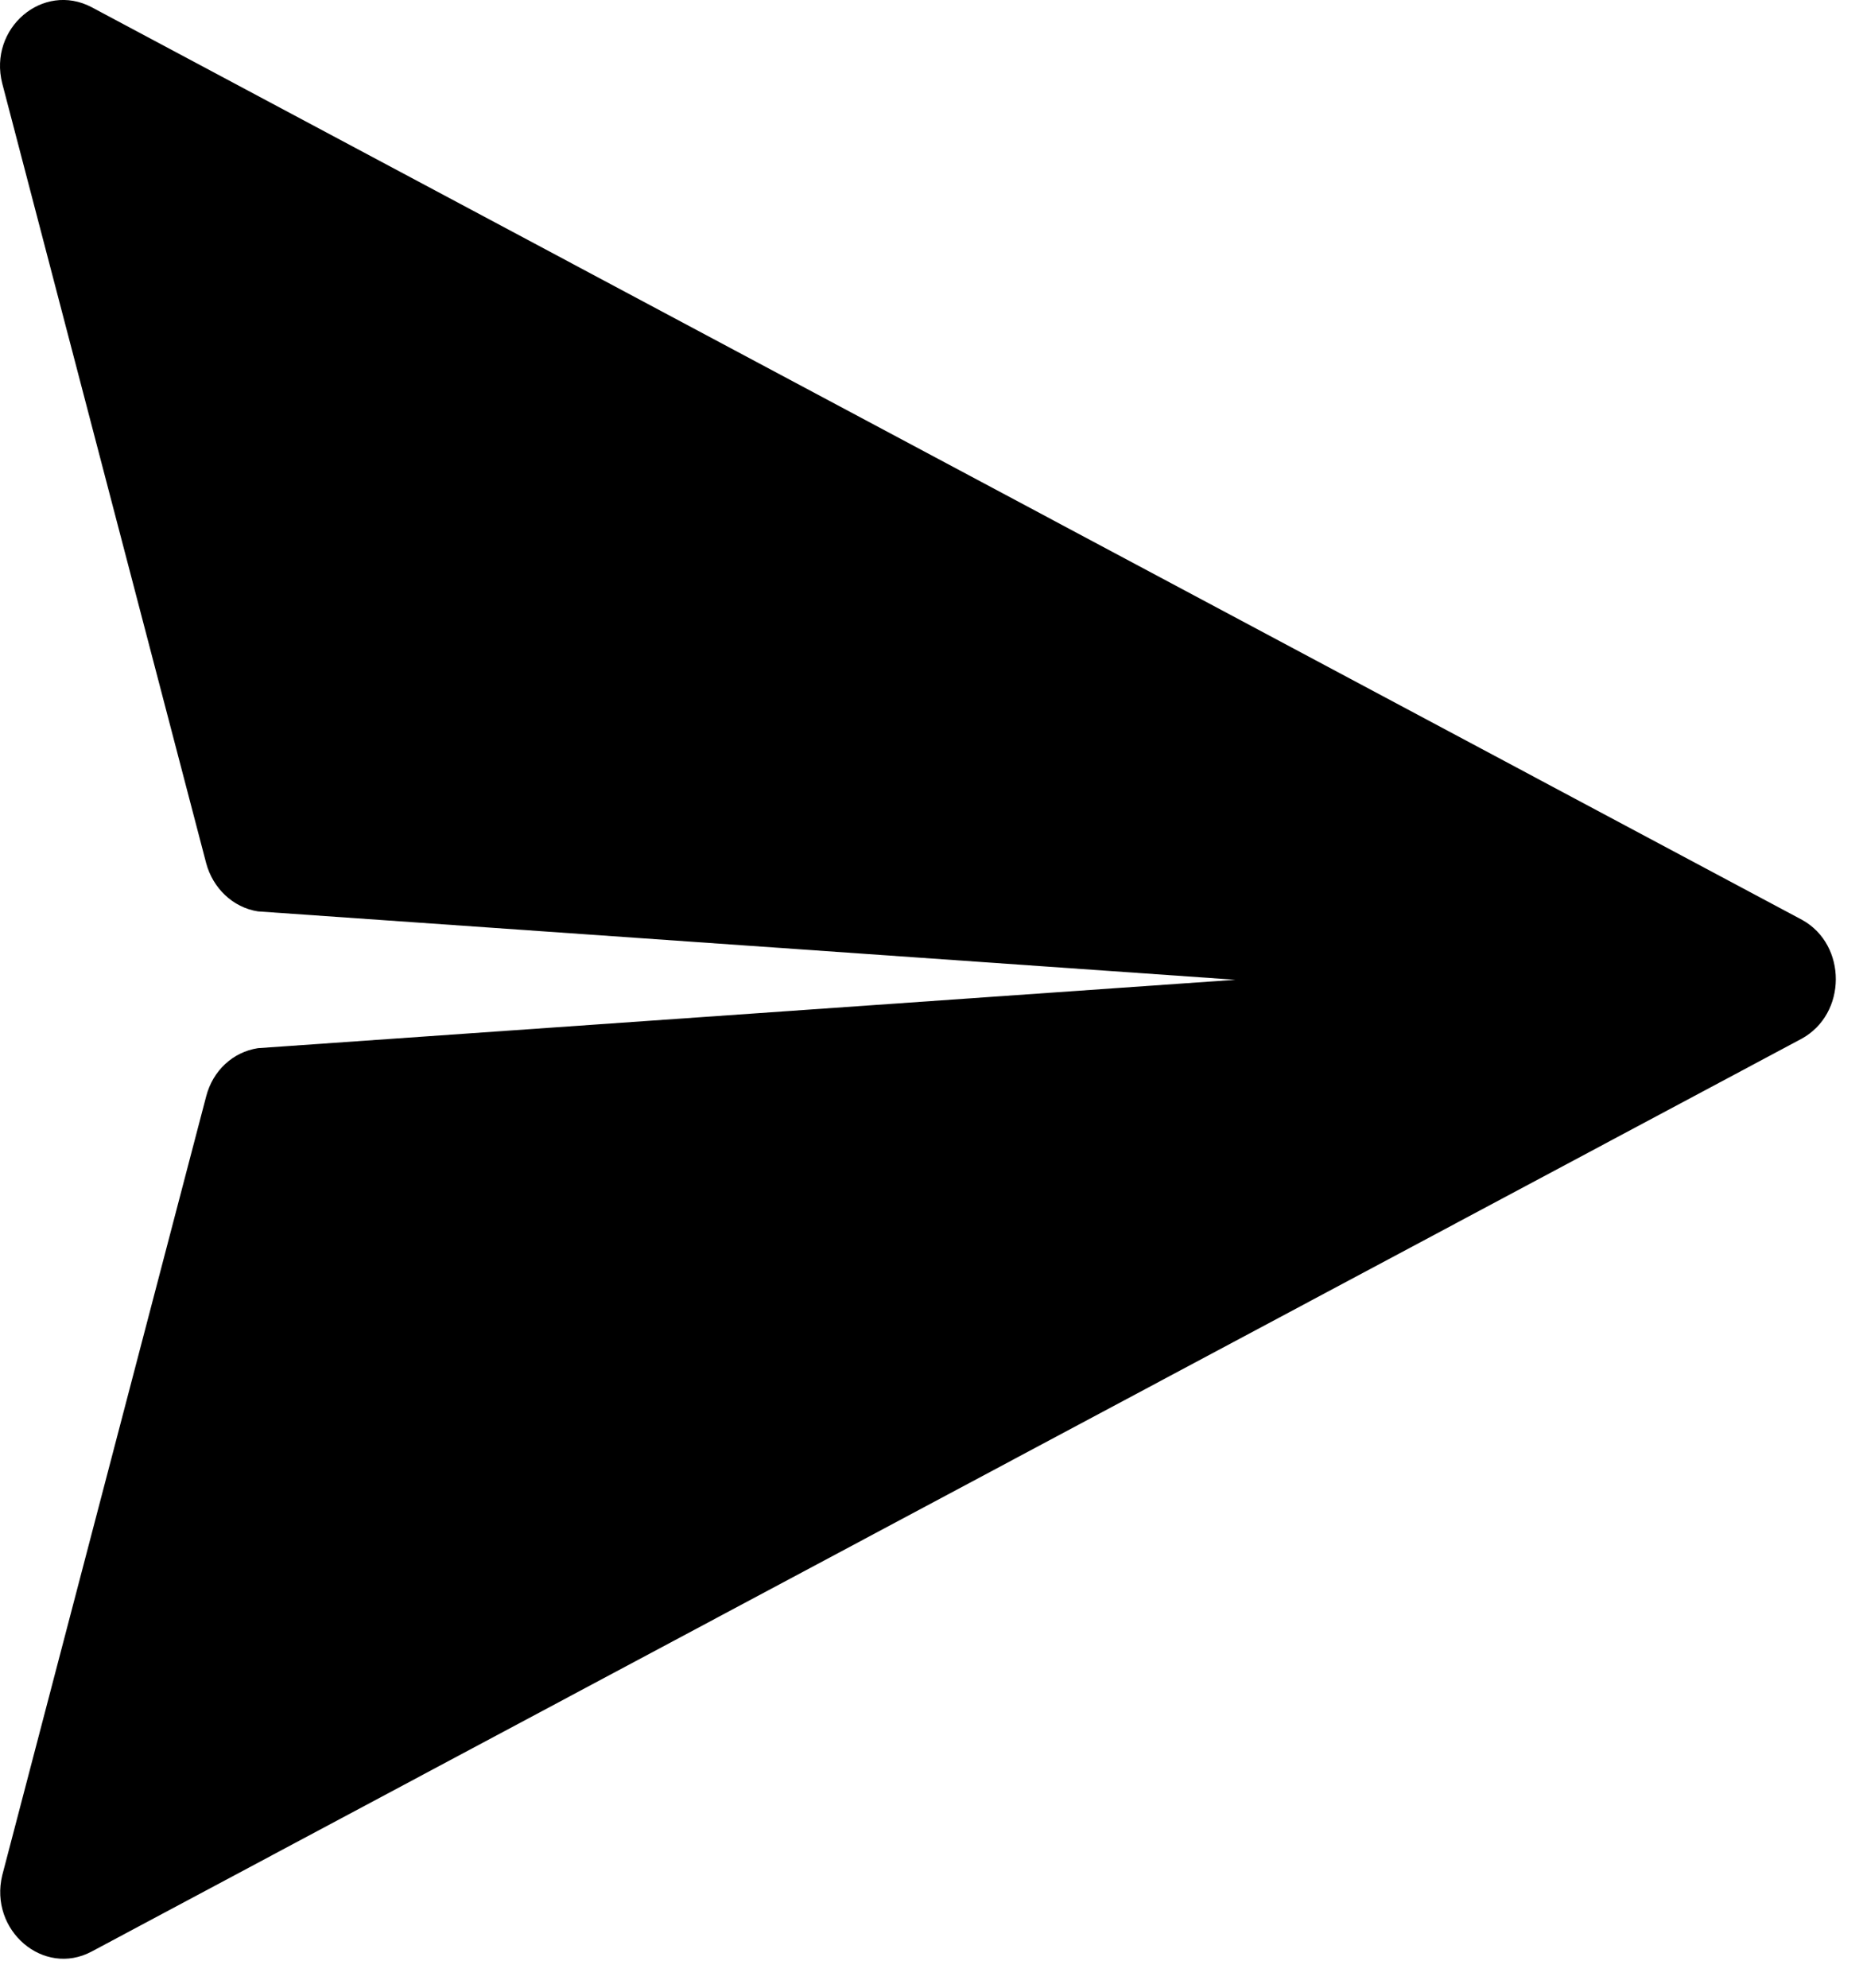 <svg width="30" height="32" viewBox="0 0 30 32" fill="none" xmlns="http://www.w3.org/2000/svg">
<path d="M29.008 16.724L1.476 31.417C0.702 31.83 -0.178 31.079 0.036 30.19L3.32 17.65C3.427 17.237 3.748 16.937 4.153 16.874L19.894 15.773L4.153 14.672C3.748 14.609 3.427 14.296 3.32 13.896L0.036 1.343C-0.19 0.454 0.69 -0.297 1.476 0.116L29.02 14.809C29.745 15.21 29.745 16.324 29.008 16.724Z" fill="black"/>
</svg>

